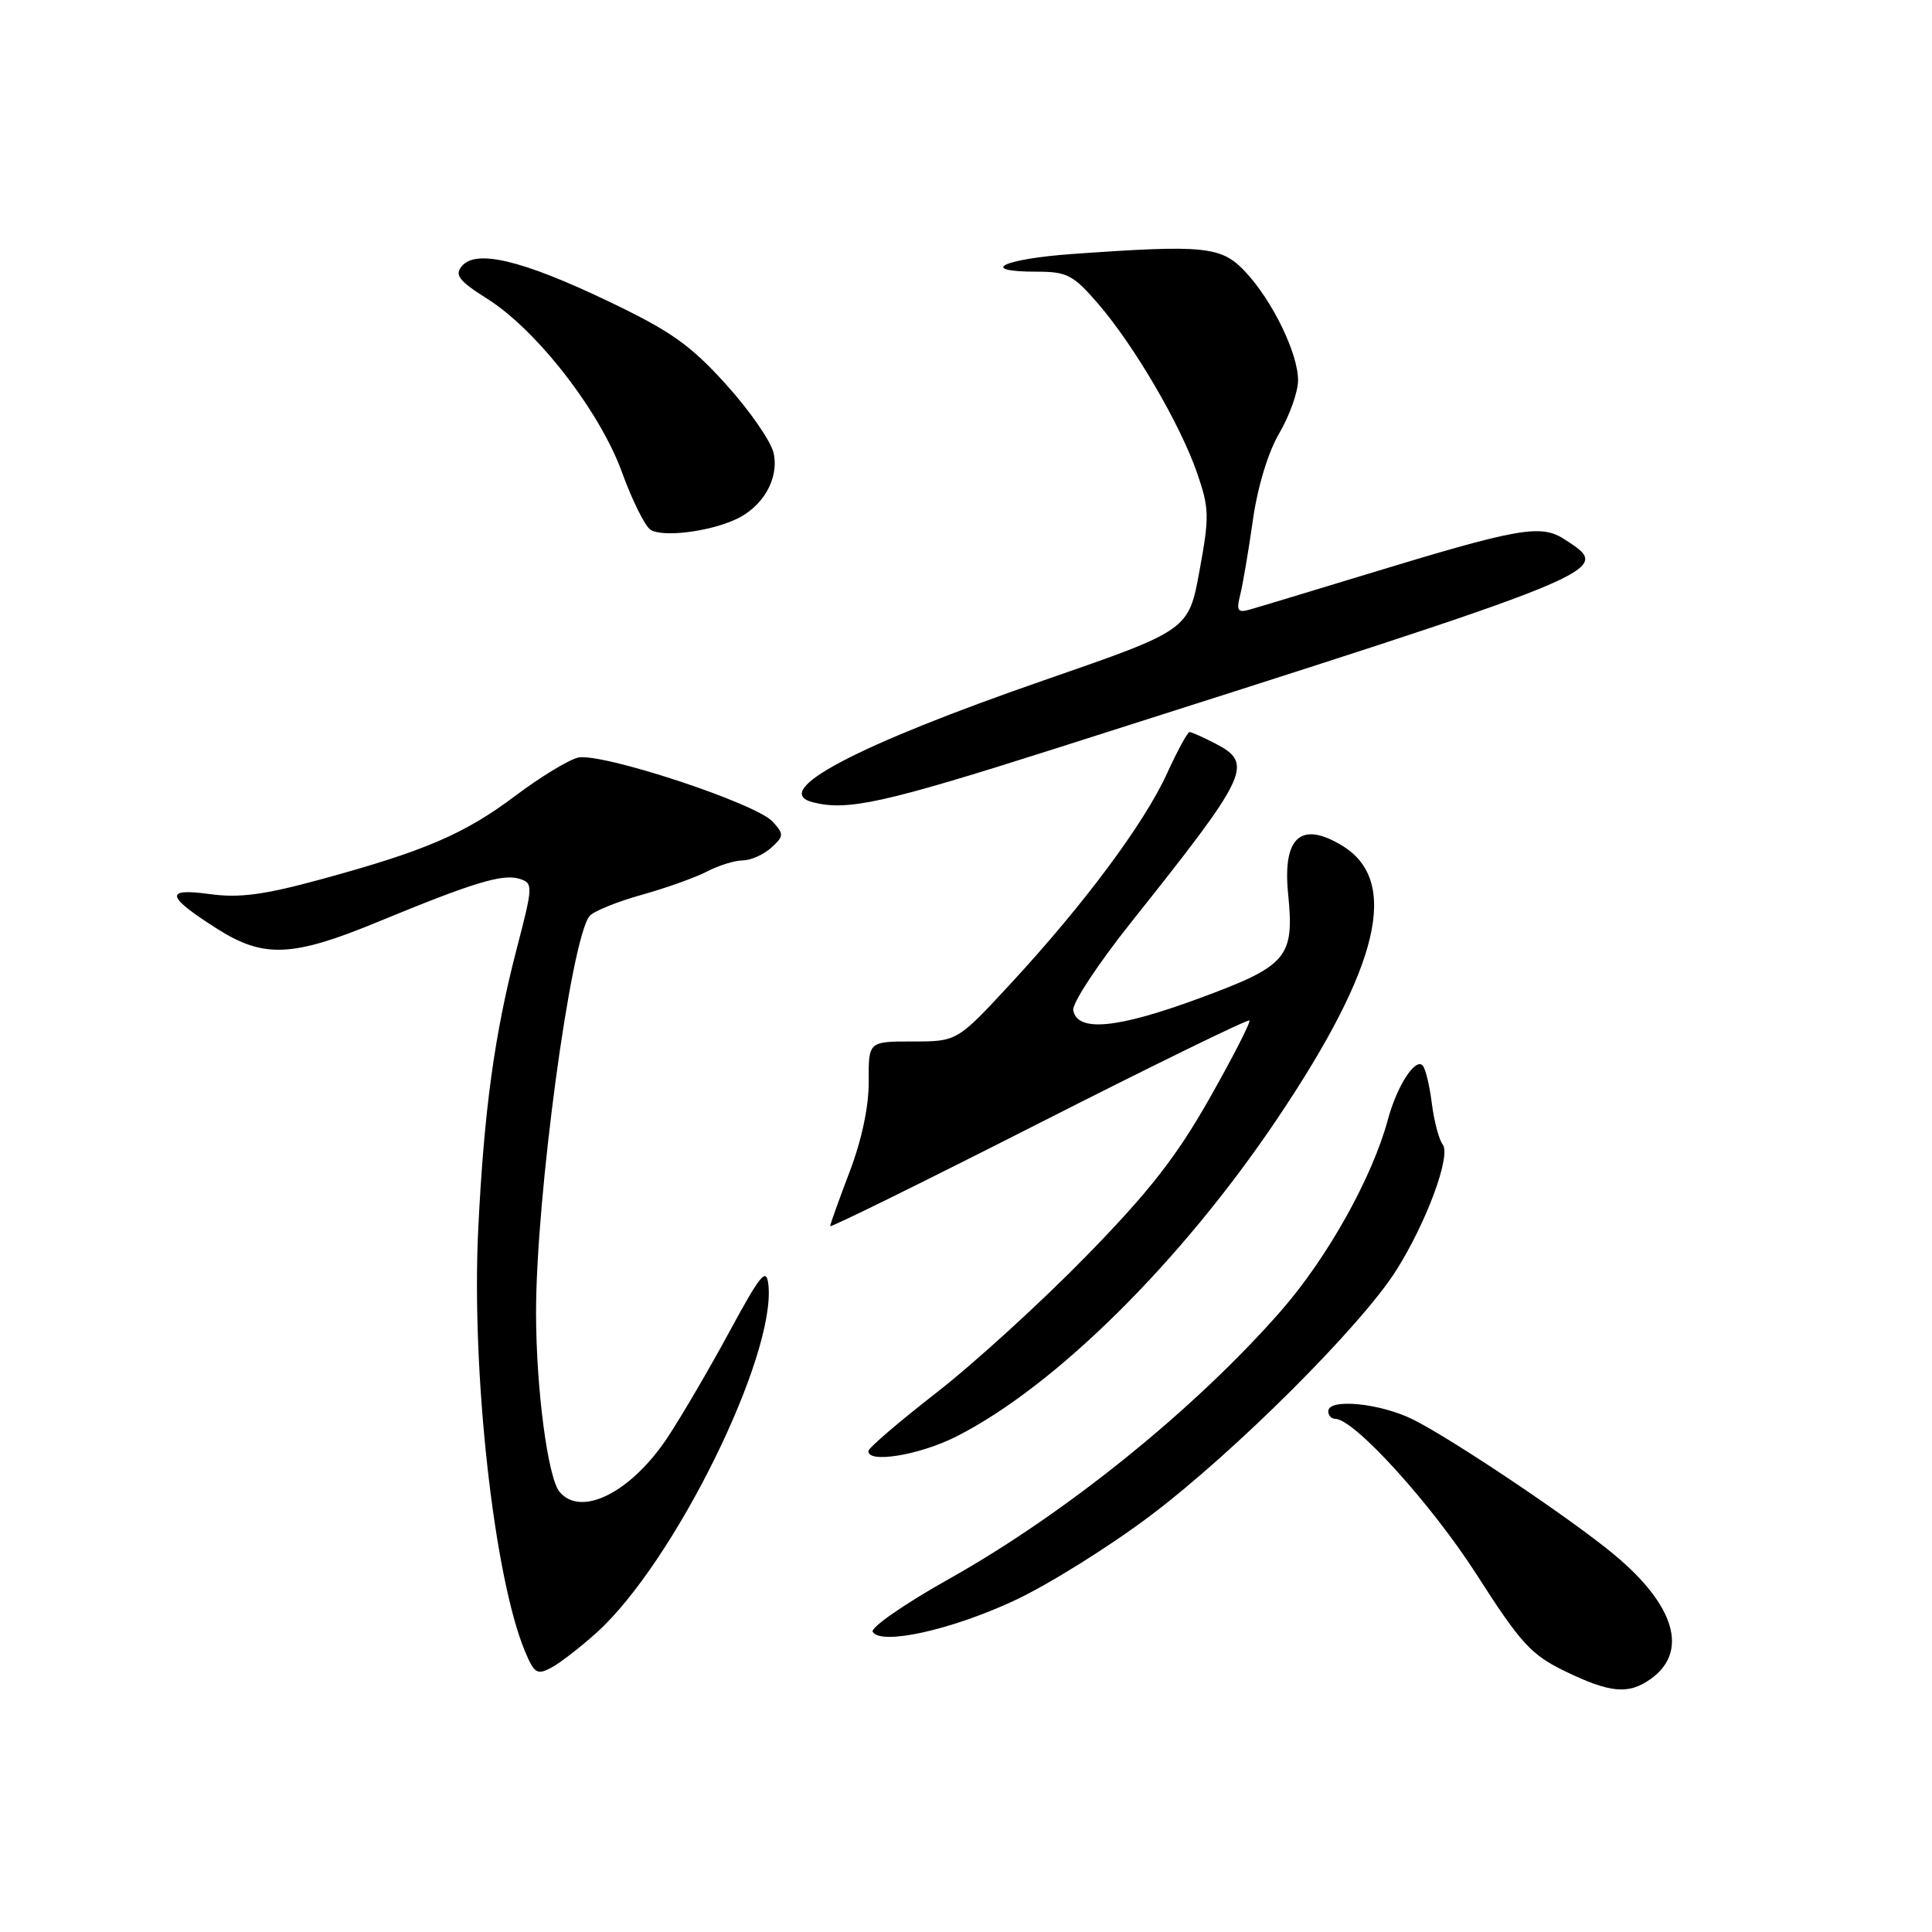 <?xml version="1.0" encoding="UTF-8" standalone="no"?>
<!DOCTYPE svg PUBLIC "-//W3C//DTD SVG 1.1//EN" "http://www.w3.org/Graphics/SVG/1.1/DTD/svg11.dtd" >
<svg xmlns="http://www.w3.org/2000/svg" xmlns:xlink="http://www.w3.org/1999/xlink" version="1.1" viewBox="0 0 256 256">
 <g >
 <path fill="currentColor"
d=" M 218.66 222.52 C 223.81 218.92 221.99 212.70 213.81 205.93 C 208.11 201.21 192.58 190.78 187.29 188.12 C 182.94 185.93 176.00 185.24 176.00 187.00 C 176.00 187.55 176.41 188.00 176.92 188.00 C 179.42 188.00 189.62 199.23 195.61 208.56 C 201.52 217.79 202.88 219.27 207.40 221.46 C 213.34 224.33 215.75 224.56 218.66 222.52 Z  M 79.07 216.32 C 89.35 207.03 102.89 179.56 101.81 170.19 C 101.55 167.90 100.78 168.84 96.63 176.50 C 93.95 181.45 90.26 187.75 88.43 190.51 C 83.58 197.78 76.98 201.09 74.14 197.67 C 72.59 195.80 71.04 184.03 71.03 174.00 C 71.01 158.71 75.63 124.45 78.12 121.38 C 78.62 120.76 81.71 119.50 84.99 118.58 C 88.26 117.67 92.19 116.26 93.72 115.46 C 95.25 114.67 97.36 114.01 98.42 114.01 C 99.48 114.00 101.17 113.25 102.18 112.34 C 103.88 110.80 103.89 110.54 102.39 108.88 C 100.17 106.42 79.55 99.65 76.57 100.39 C 75.28 100.72 71.56 102.98 68.31 105.43 C 61.55 110.51 56.30 112.76 42.55 116.51 C 34.97 118.58 31.70 119.01 27.78 118.47 C 21.73 117.64 21.98 118.76 28.82 123.10 C 34.96 126.99 38.78 126.82 50.13 122.13 C 62.75 116.92 66.62 115.75 68.84 116.45 C 70.66 117.03 70.65 117.33 68.44 125.82 C 65.52 137.09 64.15 147.02 63.37 162.82 C 62.44 181.79 65.44 208.92 69.56 218.80 C 70.79 221.75 71.17 221.98 73.06 220.97 C 74.22 220.35 76.93 218.25 79.07 216.32 Z  M 134.33 212.12 C 138.82 210.04 147.00 204.94 152.50 200.78 C 163.64 192.37 180.31 175.73 184.97 168.39 C 189.01 162.02 192.31 153.09 191.16 151.64 C 190.67 151.01 190.02 148.55 189.72 146.17 C 189.42 143.78 188.87 141.54 188.50 141.17 C 187.51 140.17 185.10 143.92 183.91 148.32 C 181.85 156.00 175.91 166.63 169.76 173.67 C 158.37 186.69 141.27 200.51 125.76 209.21 C 119.86 212.52 115.30 215.68 115.64 216.23 C 116.75 218.03 125.94 216.01 134.33 212.12 Z  M 126.71 190.35 C 139.83 183.71 156.53 167.17 169.29 148.17 C 182.83 128.02 185.51 116.71 177.84 112.05 C 172.39 108.74 169.94 110.92 170.68 118.41 C 171.53 126.91 170.61 127.98 158.77 132.33 C 147.99 136.30 142.76 136.78 142.21 133.87 C 142.04 132.97 145.46 127.77 149.80 122.31 C 165.49 102.61 166.17 101.18 161.05 98.53 C 159.43 97.69 157.88 97.00 157.62 97.00 C 157.36 97.00 156.01 99.48 154.63 102.50 C 151.59 109.14 143.69 119.76 134.00 130.25 C 126.83 138.00 126.83 138.00 120.95 138.00 C 115.08 138.00 115.08 138.00 115.11 143.25 C 115.14 146.55 114.20 151.01 112.58 155.27 C 111.16 159.00 110.00 162.24 110.00 162.47 C 110.00 162.71 122.42 156.59 137.59 148.88 C 152.77 141.17 165.35 135.02 165.55 135.22 C 165.75 135.42 163.37 140.06 160.27 145.54 C 155.87 153.30 152.25 157.93 143.87 166.50 C 137.96 172.55 129.08 180.65 124.13 184.50 C 119.18 188.35 115.11 191.84 115.07 192.25 C 114.91 193.95 121.83 192.82 126.71 190.35 Z  M 140.00 99.14 C 214.60 75.37 213.78 75.71 207.35 71.49 C 204.17 69.41 201.39 69.90 180.80 76.18 C 173.49 78.41 166.65 80.48 165.60 80.77 C 164.00 81.23 163.80 80.92 164.34 78.80 C 164.68 77.41 165.44 72.98 166.01 68.94 C 166.64 64.50 168.03 59.91 169.53 57.37 C 170.89 55.04 172.00 51.90 172.00 50.39 C 172.00 46.83 168.62 39.87 165.02 36.02 C 161.85 32.63 159.68 32.41 142.15 33.65 C 132.81 34.31 129.42 36.00 137.42 36.00 C 141.38 36.00 142.23 36.44 145.51 40.25 C 150.30 45.81 156.37 56.19 158.61 62.64 C 160.24 67.35 160.27 68.41 158.94 75.63 C 157.50 83.50 157.50 83.50 138.39 90.12 C 113.47 98.76 101.97 104.82 107.69 106.30 C 112.30 107.49 117.13 106.42 140.00 99.14 Z  M 97.45 68.84 C 101.10 67.18 103.25 63.43 102.51 60.04 C 102.17 58.49 99.33 54.39 96.20 50.93 C 91.45 45.68 88.85 43.85 80.50 39.87 C 69.18 34.46 63.07 33.01 61.20 35.26 C 60.21 36.45 60.80 37.22 64.58 39.60 C 71.14 43.74 79.49 54.50 82.42 62.59 C 83.76 66.28 85.45 69.69 86.18 70.18 C 87.72 71.22 93.83 70.49 97.45 68.84 Z "/>
</g>
</svg>